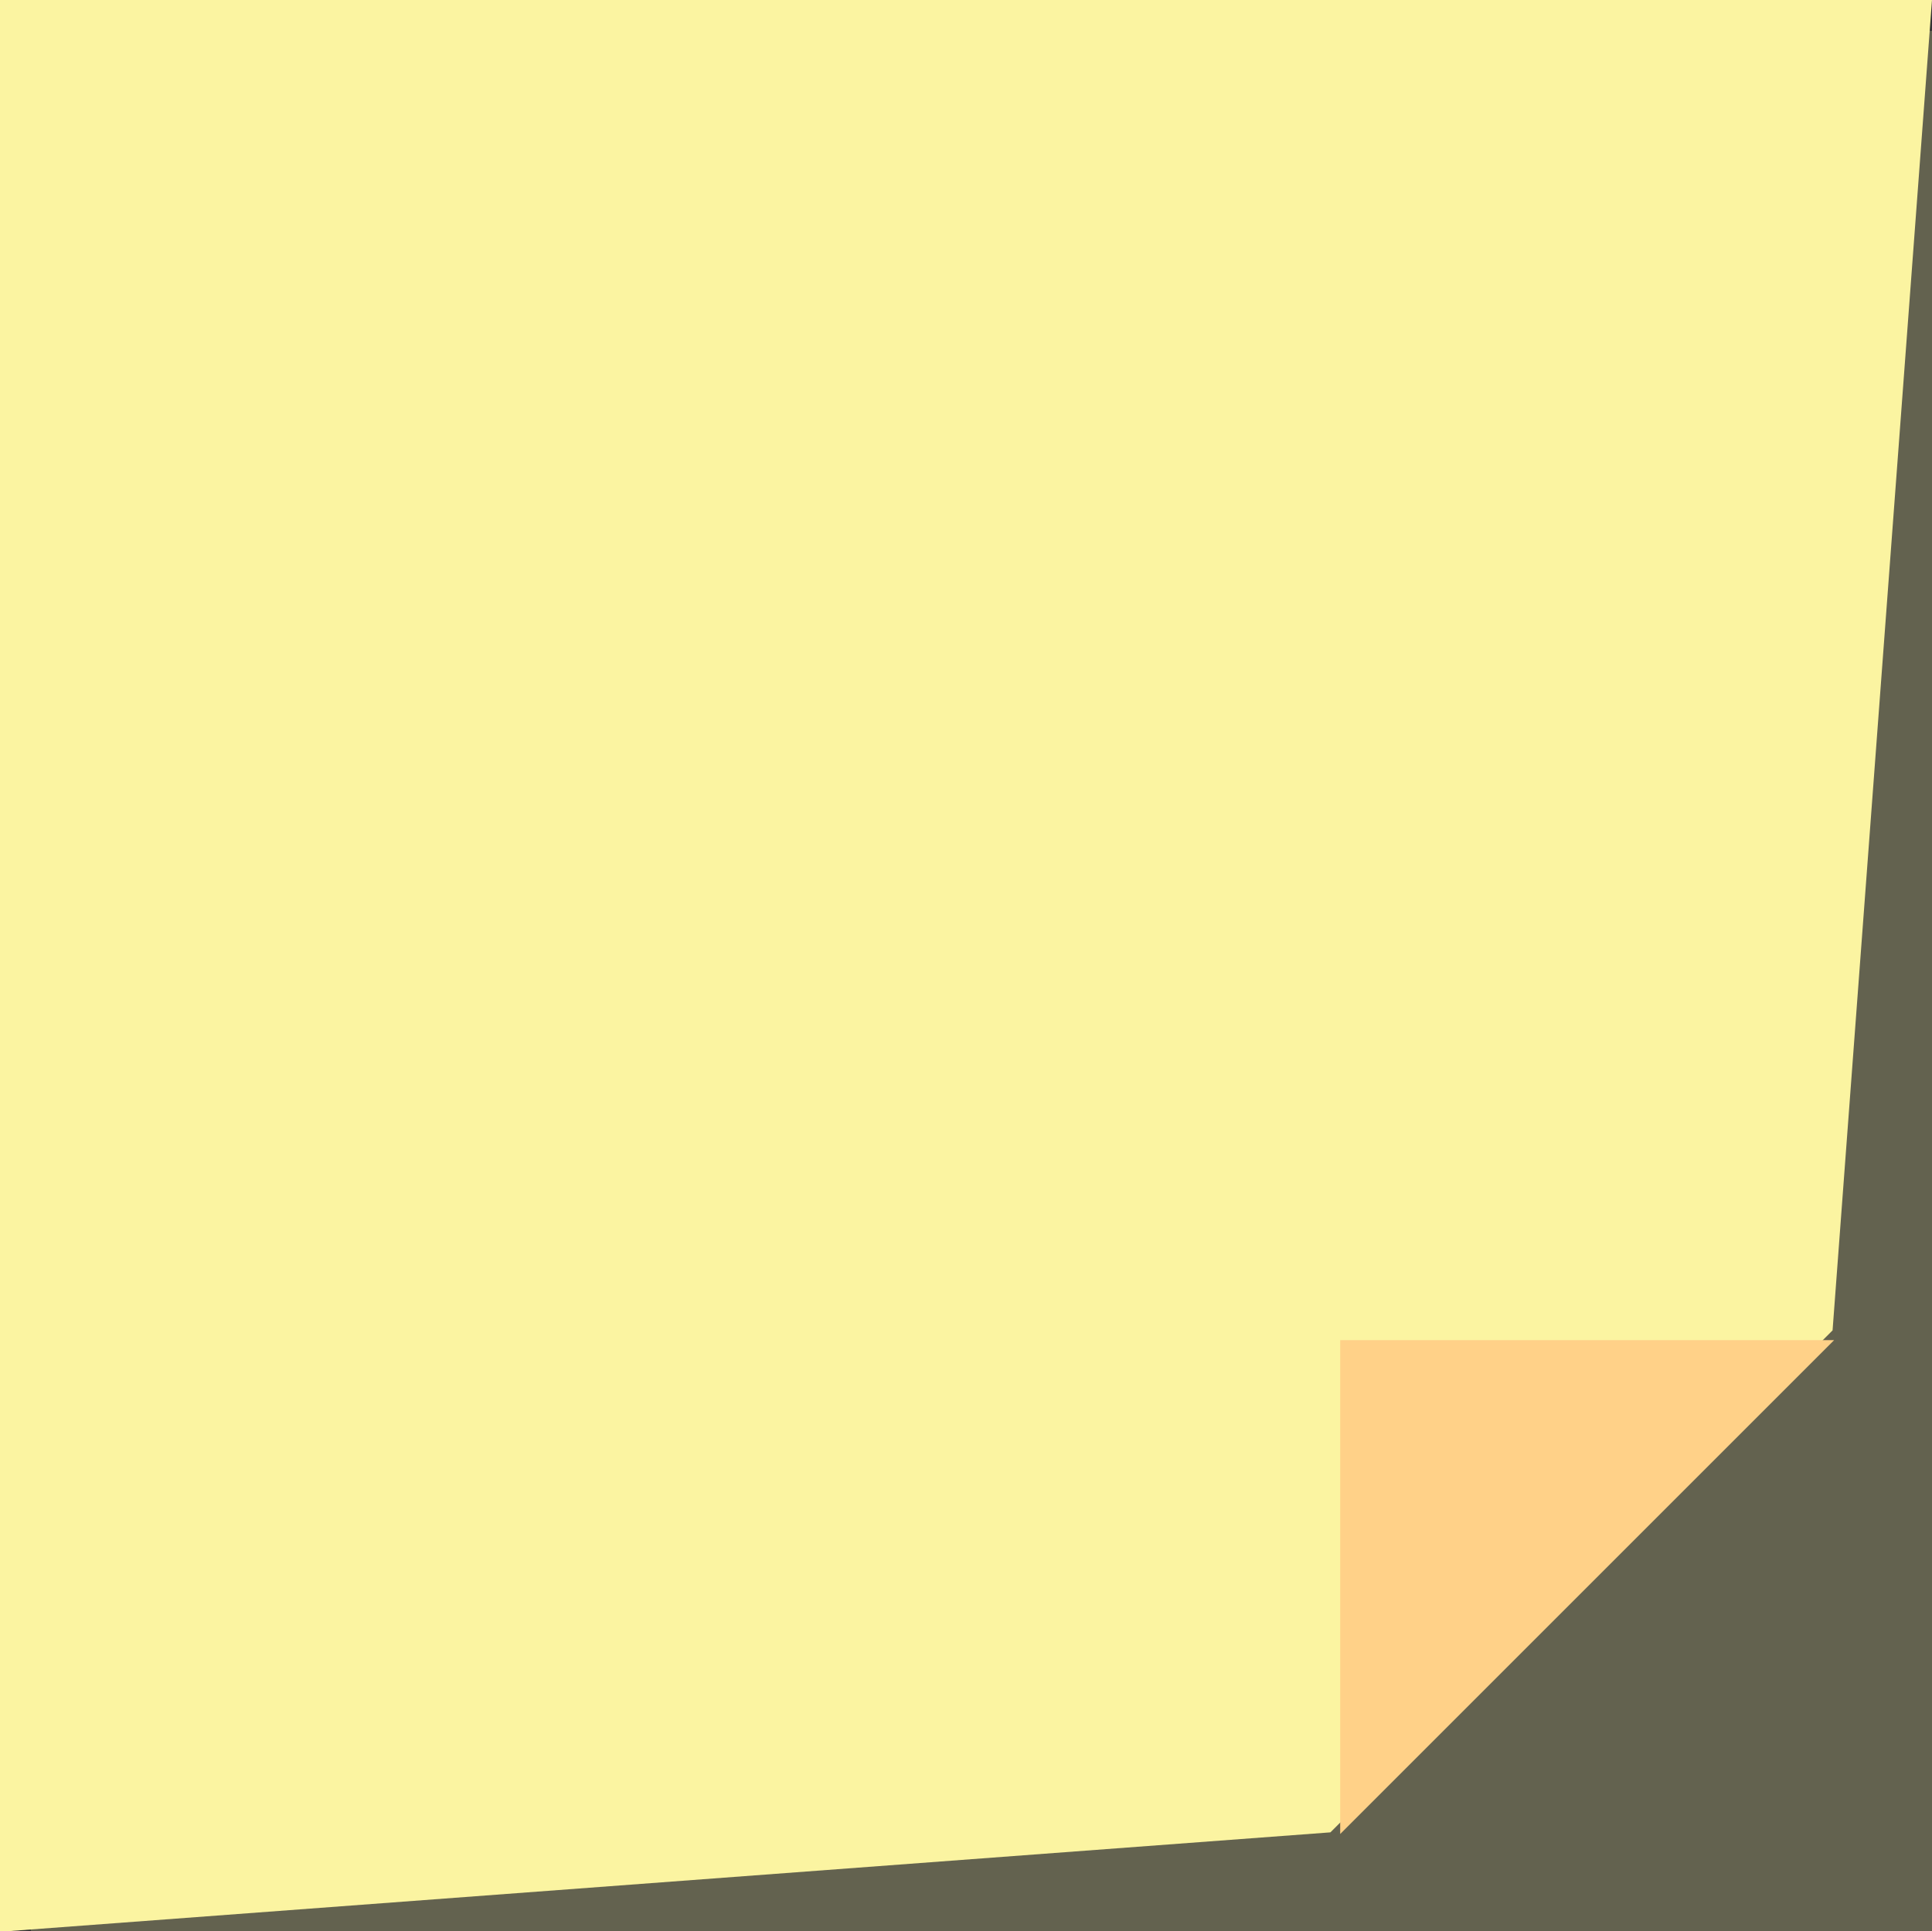 <?xml version="1.0" encoding="utf-8"?>
<!-- Generator: Adobe Illustrator 16.0.0, SVG Export Plug-In . SVG Version: 6.00 Build 0)  -->
<!DOCTYPE svg PUBLIC "-//W3C//DTD SVG 1.1//EN" "http://www.w3.org/Graphics/SVG/1.1/DTD/svg11.dtd">
<svg version="1.1" id="Layer_1" xmlns="http://www.w3.org/2000/svg" xmlns:xlink="http://www.w3.org/1999/xlink" x="0px" y="0px"
	 width="30.779px" height="30.768px" viewBox="0 0 30.779 30.768" enable-background="new 0 0 30.779 30.768" xml:space="preserve">
<rect x="0" y="0" width="30.779" height="30.768" fill="#333333" stroke="none"/>
<g>
	<polygon opacity="0.5" fill="#94936C" points="22.908,30.779 0.492,30.779 0.492,0.492 30.779,0.492 30.779,22.91 30.779,30.768 	
		"/>
	<polyline fill="#FBF4A1" points="21.195,29.195 0,30.779 0,0 30.779,0 29.195,21.197 	"/>
	<polyline fill="#FFD188" points="21.351,29.221 21.351,21.352 29.22,21.352 	"/>
</g>
</svg>
